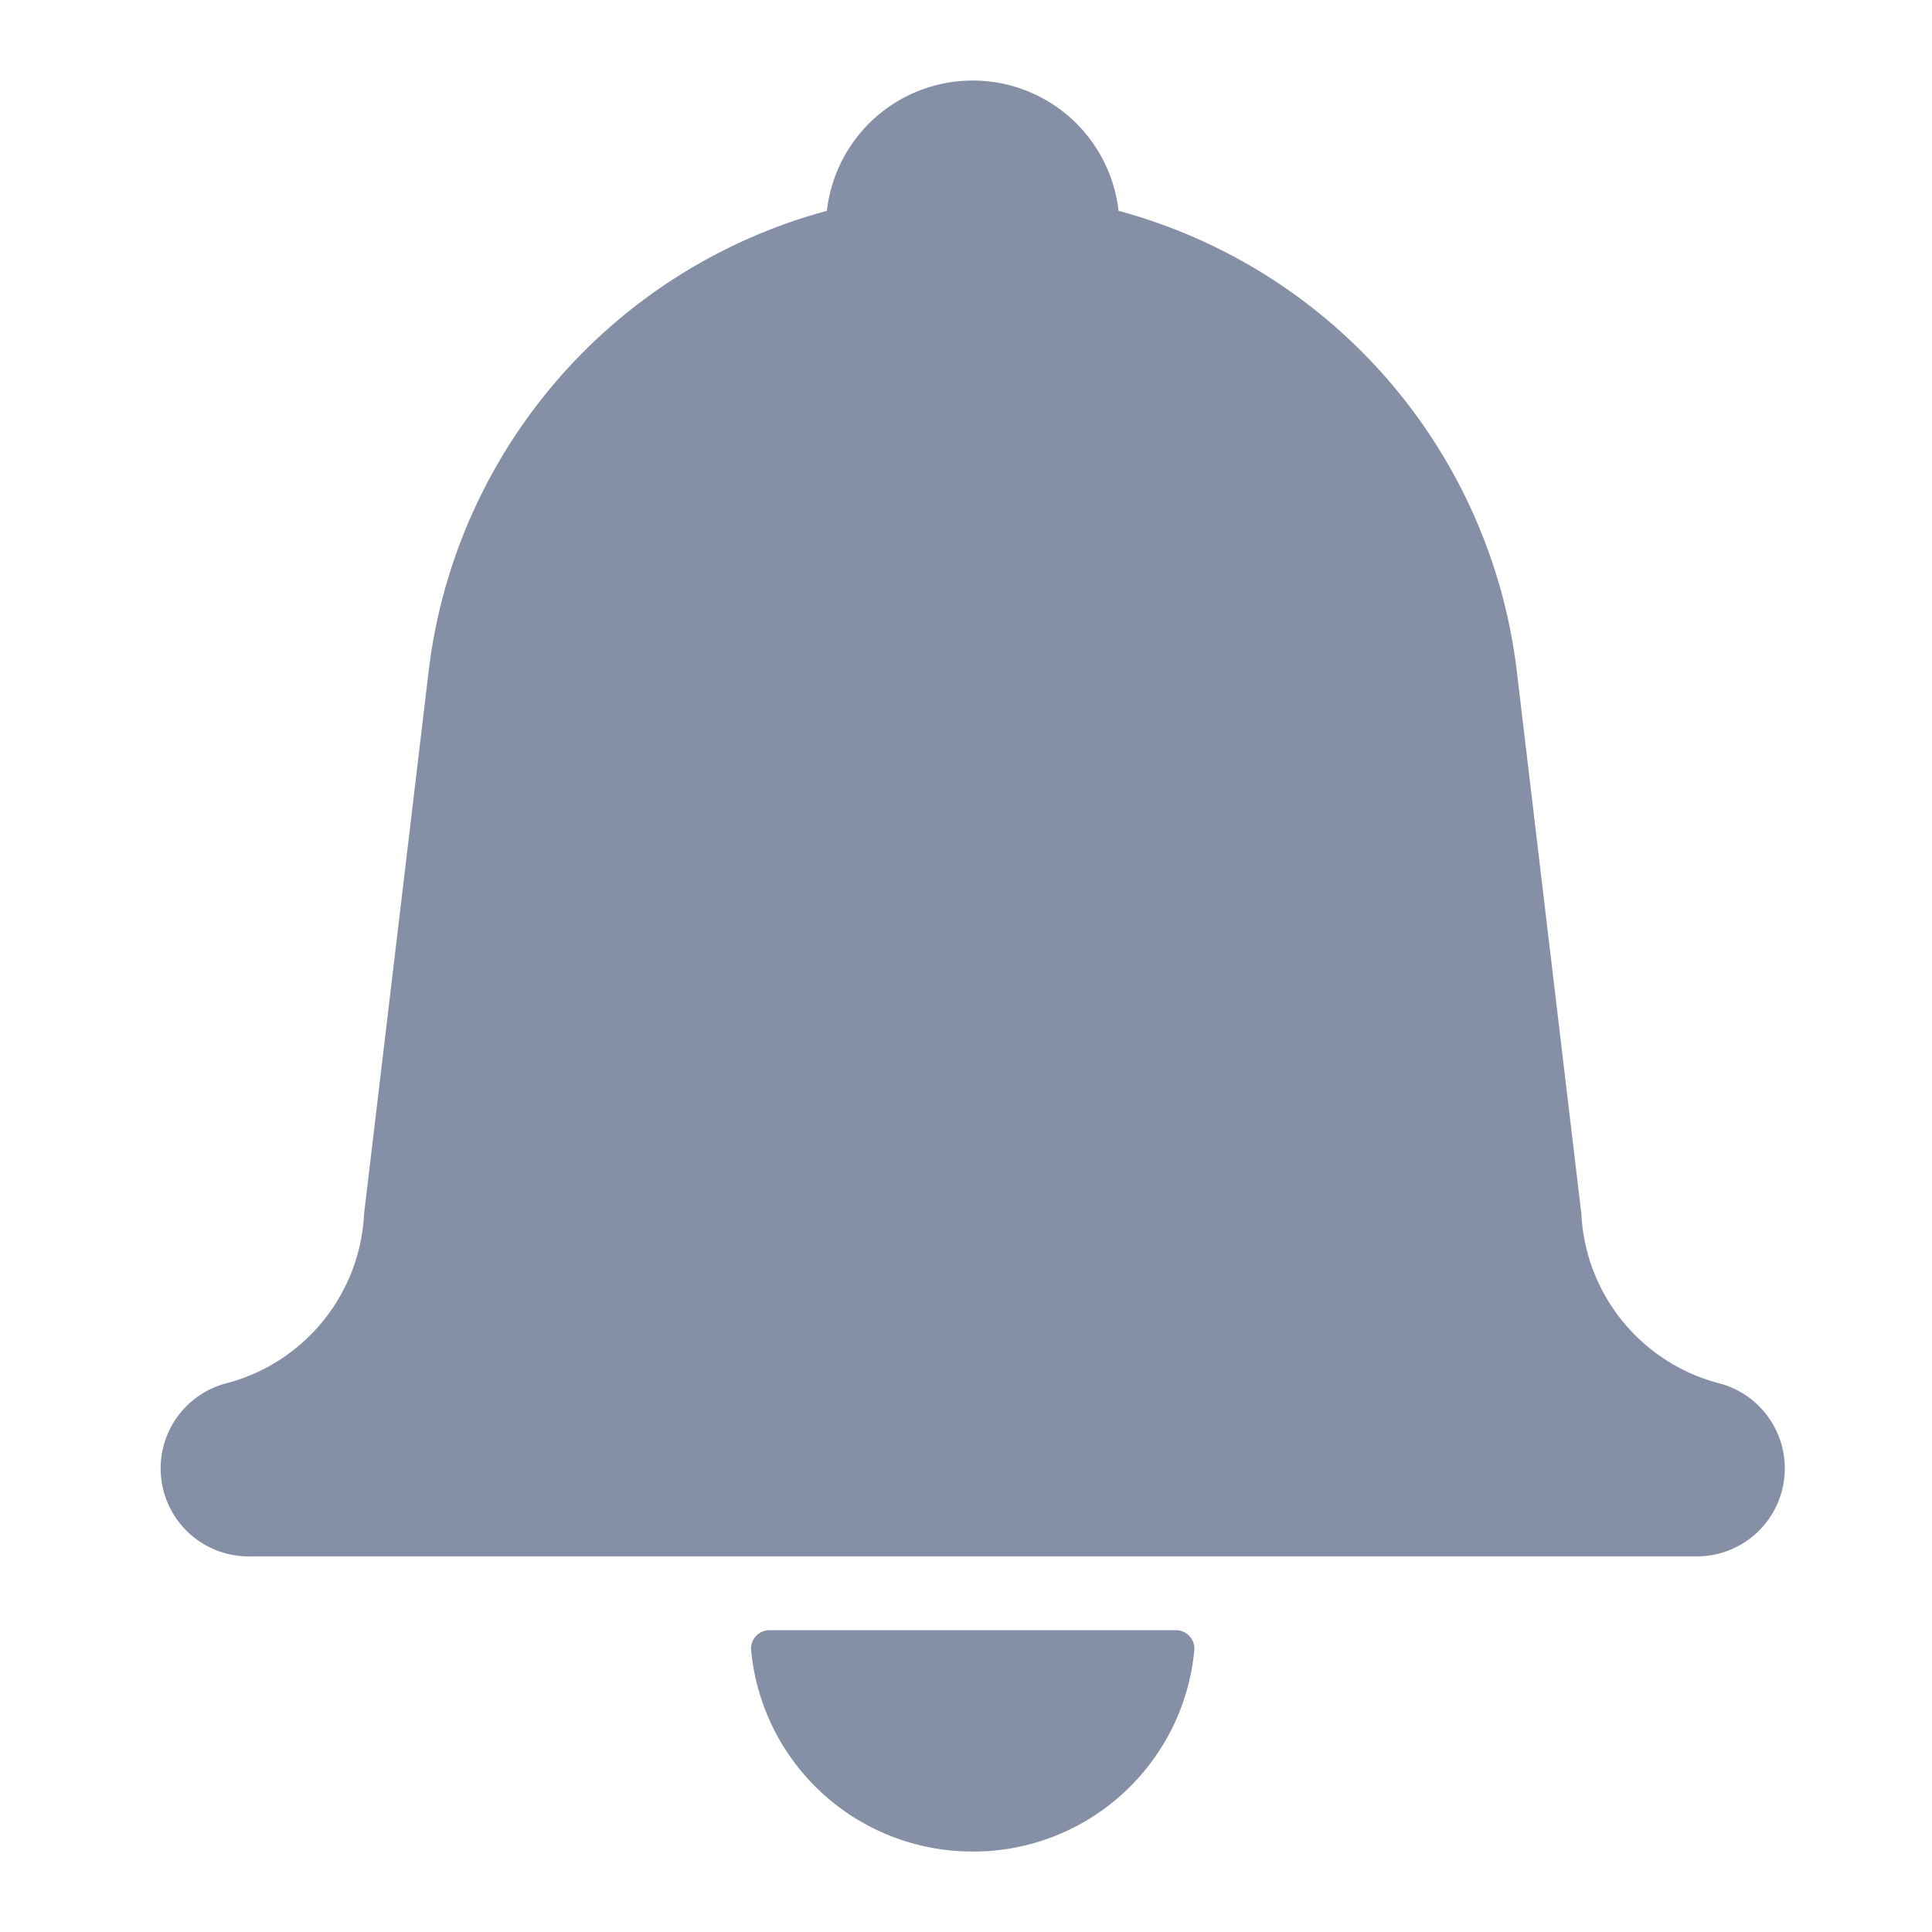 <svg class="Zi Zi--Bell" fill="#8590a6" viewBox="0 0 24 24" width="22" height="22"><path d="M4.523 15.076l.804-6.757a6.753 6.753 0 0 1 4.945-5.7 1.823 1.823 0 0 1 3.623 0 6.753 6.753 0 0 1 4.945 5.7l.804 6.757a2.293 2.293 0 0 0 1.712 2.108 1.093 1.093 0 0 1-.297 2.15H3.108a1.093 1.093 0 0 1-.297-2.15 2.293 2.293 0 0 0 1.712-2.108zM12.083 23a2.758 2.758 0 0 1-2.753-2.509.229.229 0 0 1 .232-.24h5.043a.229.229 0 0 1 .232.24 2.759 2.759 0 0 1-2.753 2.51z"></path></svg>